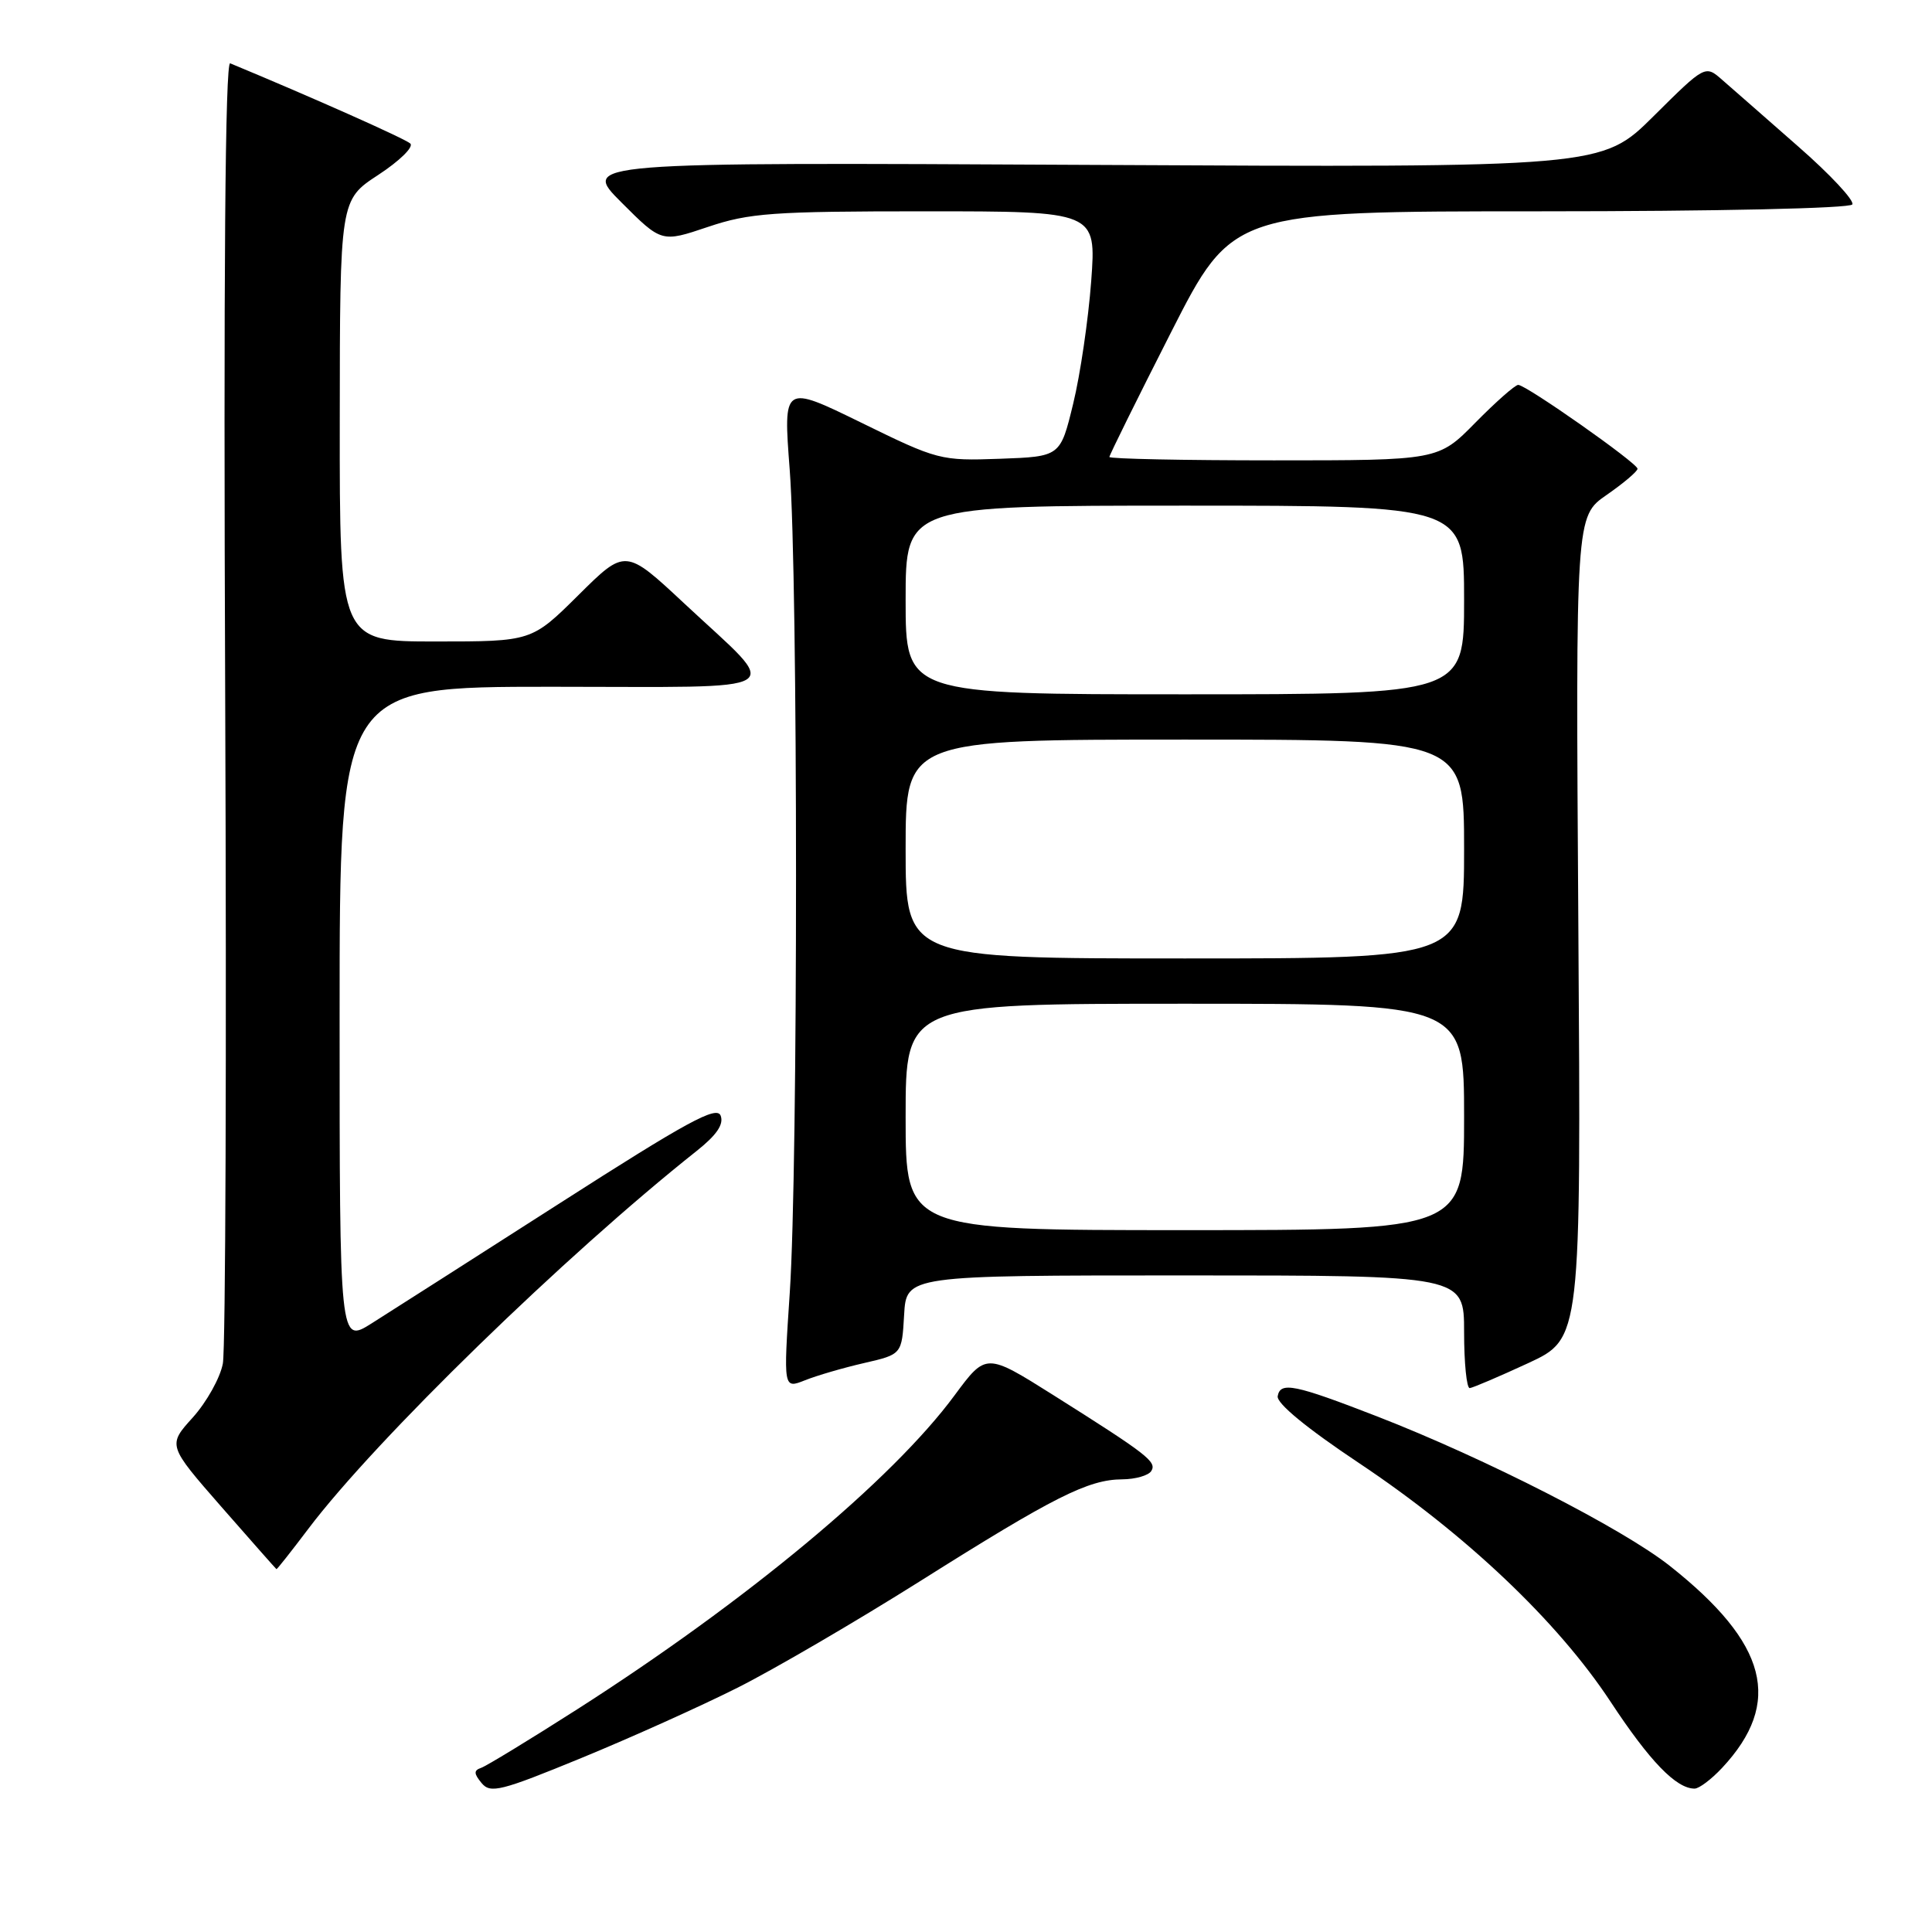<?xml version="1.0" encoding="UTF-8" standalone="no"?>
<!DOCTYPE svg PUBLIC "-//W3C//DTD SVG 1.1//EN" "http://www.w3.org/Graphics/SVG/1.1/DTD/svg11.dtd" >
<svg xmlns="http://www.w3.org/2000/svg" xmlns:xlink="http://www.w3.org/1999/xlink" version="1.1" viewBox="0 0 256 256">
 <g >
 <path fill="currentColor"
d=" M 97.71 223.64 C 102.55 221.21 113.47 214.83 122.00 209.46 C 139.66 198.33 144.19 196.05 148.69 196.02 C 150.45 196.01 152.18 195.51 152.55 194.92 C 153.31 193.70 152.07 192.74 139.59 184.87 C 130.66 179.25 130.66 179.25 126.50 184.87 C 118.23 196.09 98.96 212.12 76.47 226.50 C 70.16 230.53 64.43 234.02 63.75 234.25 C 62.76 234.59 62.78 235.01 63.81 236.26 C 64.98 237.68 66.34 237.34 77.02 232.95 C 83.57 230.26 92.88 226.07 97.71 223.64 Z  M 228.19 234.25 C 236.27 225.59 234.24 217.76 221.26 207.49 C 215.00 202.54 196.81 193.25 182.50 187.69 C 171.52 183.43 169.65 183.05 169.30 185.00 C 169.13 185.94 173.14 189.24 180.07 193.86 C 194.25 203.32 206.39 214.84 213.39 225.46 C 218.60 233.38 222.10 237.00 224.54 237.00 C 225.14 237.00 226.78 235.76 228.19 234.25 Z  M 40.86 202.57 C 49.76 190.78 74.93 166.29 92.33 152.49 C 94.96 150.40 95.93 148.98 95.49 147.83 C 94.97 146.48 91.08 148.60 74.18 159.43 C 62.80 166.71 51.59 173.88 49.25 175.35 C 45.00 178.03 45.00 178.03 45.00 134.51 C 45.00 91.00 45.00 91.00 73.06 91.00 C 105.50 91.00 103.70 92.13 90.69 79.98 C 82.87 72.68 82.87 72.68 76.66 78.84 C 70.45 85.00 70.45 85.00 57.72 85.00 C 45.00 85.00 45.00 85.00 45.02 55.75 C 45.04 26.50 45.04 26.50 50.13 23.17 C 52.94 21.33 54.84 19.47 54.37 19.02 C 53.70 18.39 41.30 12.87 30.50 8.39 C 29.84 8.12 29.61 36.44 29.84 92.60 C 30.03 139.14 29.89 178.77 29.53 180.67 C 29.18 182.57 27.38 185.78 25.55 187.82 C 22.21 191.51 22.21 191.51 29.35 199.68 C 33.28 204.17 36.56 207.88 36.63 207.92 C 36.70 207.97 38.60 205.56 40.86 202.57 Z  M 114.50 180.61 C 119.50 179.46 119.50 179.46 119.80 174.23 C 120.10 169.00 120.10 169.00 157.05 169.00 C 194.00 169.00 194.00 169.00 194.00 176.50 C 194.00 180.62 194.34 183.97 194.75 183.93 C 195.16 183.89 198.65 182.40 202.50 180.62 C 209.50 177.37 209.50 177.37 209.14 122.90 C 208.78 68.42 208.78 68.42 212.89 65.58 C 215.15 64.01 216.99 62.45 216.98 62.11 C 216.96 61.36 202.22 51.00 201.17 51.00 C 200.76 51.00 198.21 53.25 195.50 56.00 C 190.58 61.00 190.58 61.00 168.79 61.00 C 156.80 61.00 147.00 60.80 147.00 60.55 C 147.00 60.31 150.67 52.88 155.16 44.05 C 163.32 28.00 163.32 28.00 204.10 28.00 C 227.46 28.00 245.12 27.61 245.44 27.09 C 245.75 26.59 242.52 23.12 238.25 19.39 C 233.99 15.65 229.48 11.69 228.22 10.60 C 225.95 8.60 225.95 8.60 219.10 15.40 C 212.25 22.20 212.25 22.20 144.64 21.85 C 77.02 21.50 77.02 21.50 82.34 26.82 C 87.66 32.14 87.66 32.14 93.80 30.07 C 99.29 28.22 102.33 28.00 122.61 28.00 C 145.27 28.00 145.27 28.00 144.59 37.25 C 144.21 42.34 143.14 49.65 142.20 53.50 C 140.50 60.50 140.50 60.50 132.49 60.79 C 124.64 61.07 124.25 60.97 114.13 56.01 C 103.78 50.95 103.78 50.95 104.64 62.23 C 105.75 76.77 105.76 154.66 104.65 171.26 C 103.80 184.03 103.80 184.03 106.65 182.90 C 108.22 182.27 111.75 181.24 114.50 180.61 Z  M 120.00 148.00 C 120.00 133.00 120.00 133.00 157.00 133.00 C 194.00 133.00 194.00 133.00 194.00 148.00 C 194.00 163.00 194.00 163.00 157.00 163.00 C 120.00 163.00 120.00 163.00 120.00 148.00 Z  M 120.00 112.50 C 120.00 98.00 120.00 98.00 157.00 98.00 C 194.00 98.00 194.00 98.00 194.00 112.50 C 194.00 127.00 194.00 127.00 157.00 127.00 C 120.00 127.00 120.00 127.00 120.00 112.50 Z  M 120.00 79.50 C 120.00 67.00 120.00 67.00 157.00 67.00 C 194.00 67.00 194.00 67.00 194.00 79.50 C 194.00 92.00 194.00 92.00 157.00 92.00 C 120.00 92.00 120.00 92.00 120.00 79.50 Z "/>
</g>
</svg>